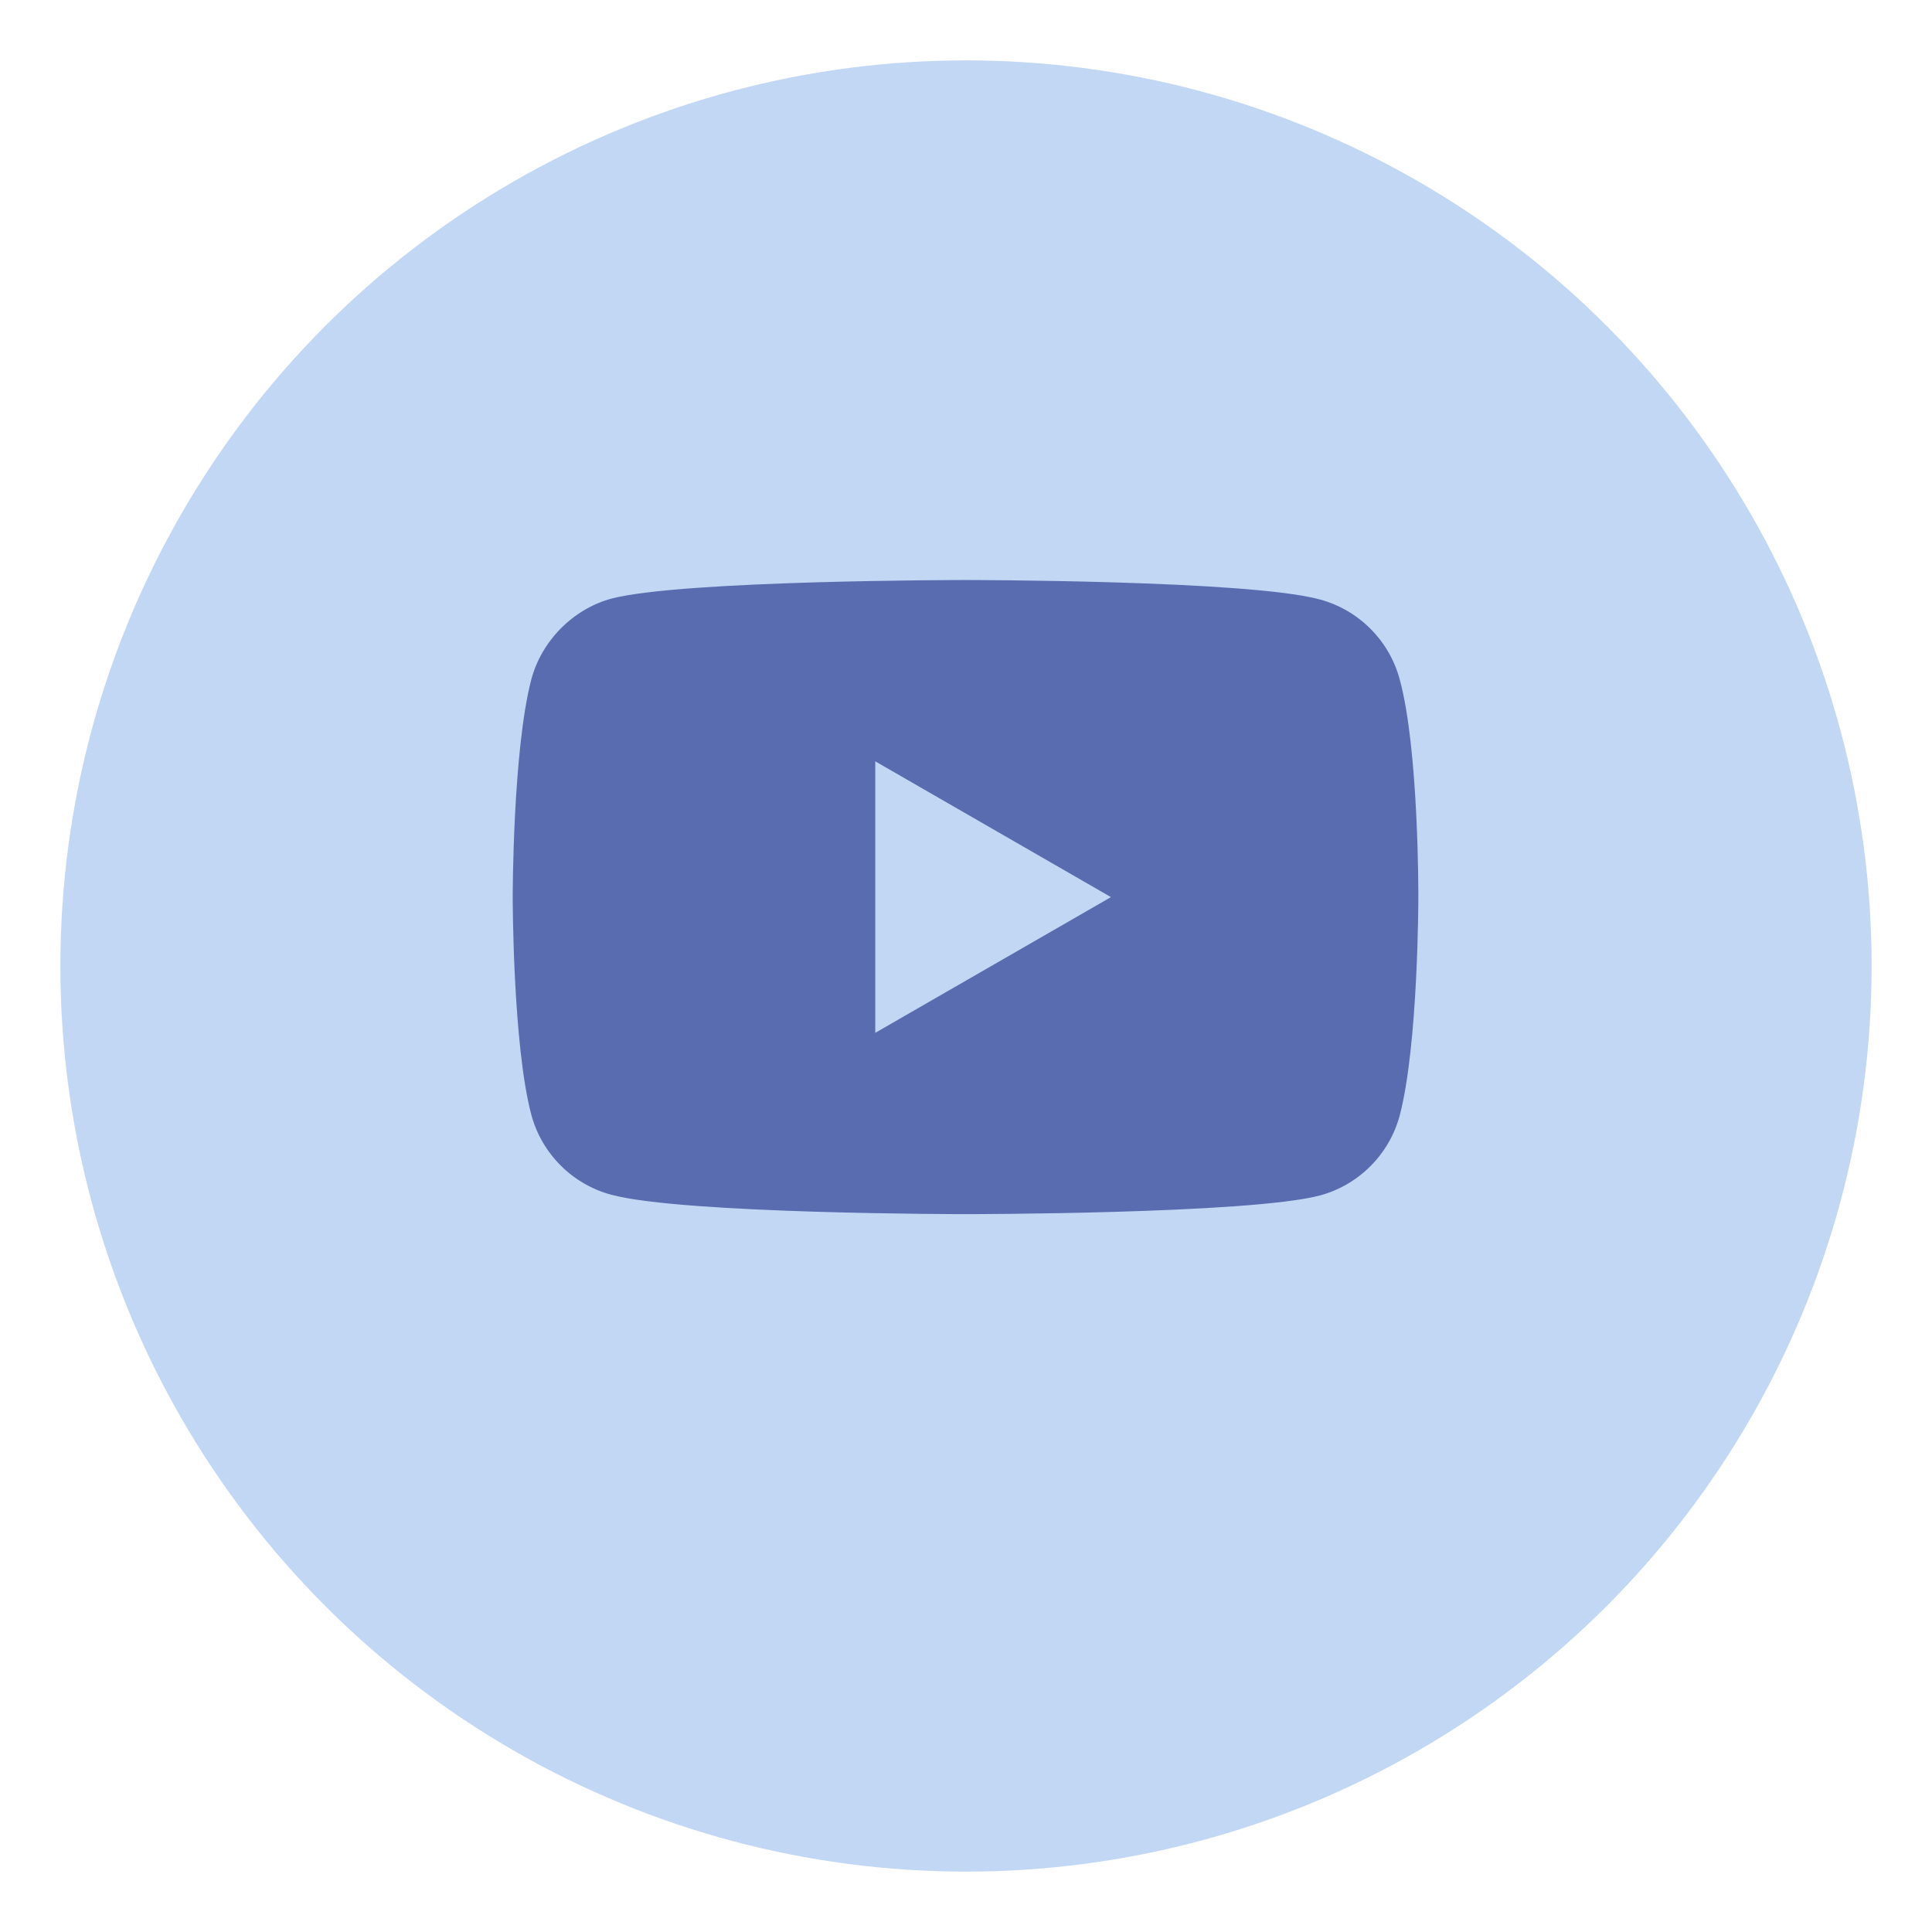 <svg width="32" height="32" viewBox="0 0 32 32" fill="none" xmlns="http://www.w3.org/2000/svg">
<g filter="url(#filter0_d)">
<circle cx="16" cy="15" r="15" fill="#C2D7F4"/>
</g>
<path d="M23.183 11.251C23.01 10.608 22.504 10.102 21.861 9.929C20.687 9.607 15.992 9.607 15.992 9.607C15.992 9.607 11.297 9.607 10.123 9.916C9.493 10.089 8.974 10.608 8.801 11.251C8.492 12.425 8.492 14.859 8.492 14.859C8.492 14.859 8.492 17.305 8.801 18.466C8.974 19.109 9.481 19.616 10.123 19.788C11.309 20.11 15.992 20.11 15.992 20.11C15.992 20.11 20.687 20.11 21.861 19.801C22.504 19.628 23.01 19.121 23.183 18.479C23.492 17.305 23.492 14.871 23.492 14.871C23.492 14.871 23.504 12.425 23.183 11.251ZM14.497 17.107V12.61L18.401 14.859L14.497 17.107Z" fill="#596CAF"/>
<defs>
<filter id="filter0_d" x="0" y="0" width="32" height="32" filterUnits="userSpaceOnUse" color-interpolation-filters="sRGB">
<feFlood flood-opacity="0" result="BackgroundImageFix"/>
<feColorMatrix in="SourceAlpha" type="matrix" values="0 0 0 0 0 0 0 0 0 0 0 0 0 0 0 0 0 0 127 0"/>
<feOffset dy="1"/>
<feGaussianBlur stdDeviation="0.5"/>
<feColorMatrix type="matrix" values="0 0 0 0 0 0 0 0 0 0 0 0 0 0 0 0 0 0 0.25 0"/>
<feBlend mode="normal" in2="BackgroundImageFix" result="effect1_dropShadow"/>
<feBlend mode="normal" in="SourceGraphic" in2="effect1_dropShadow" result="shape"/>
</filter>
</defs>
</svg>
